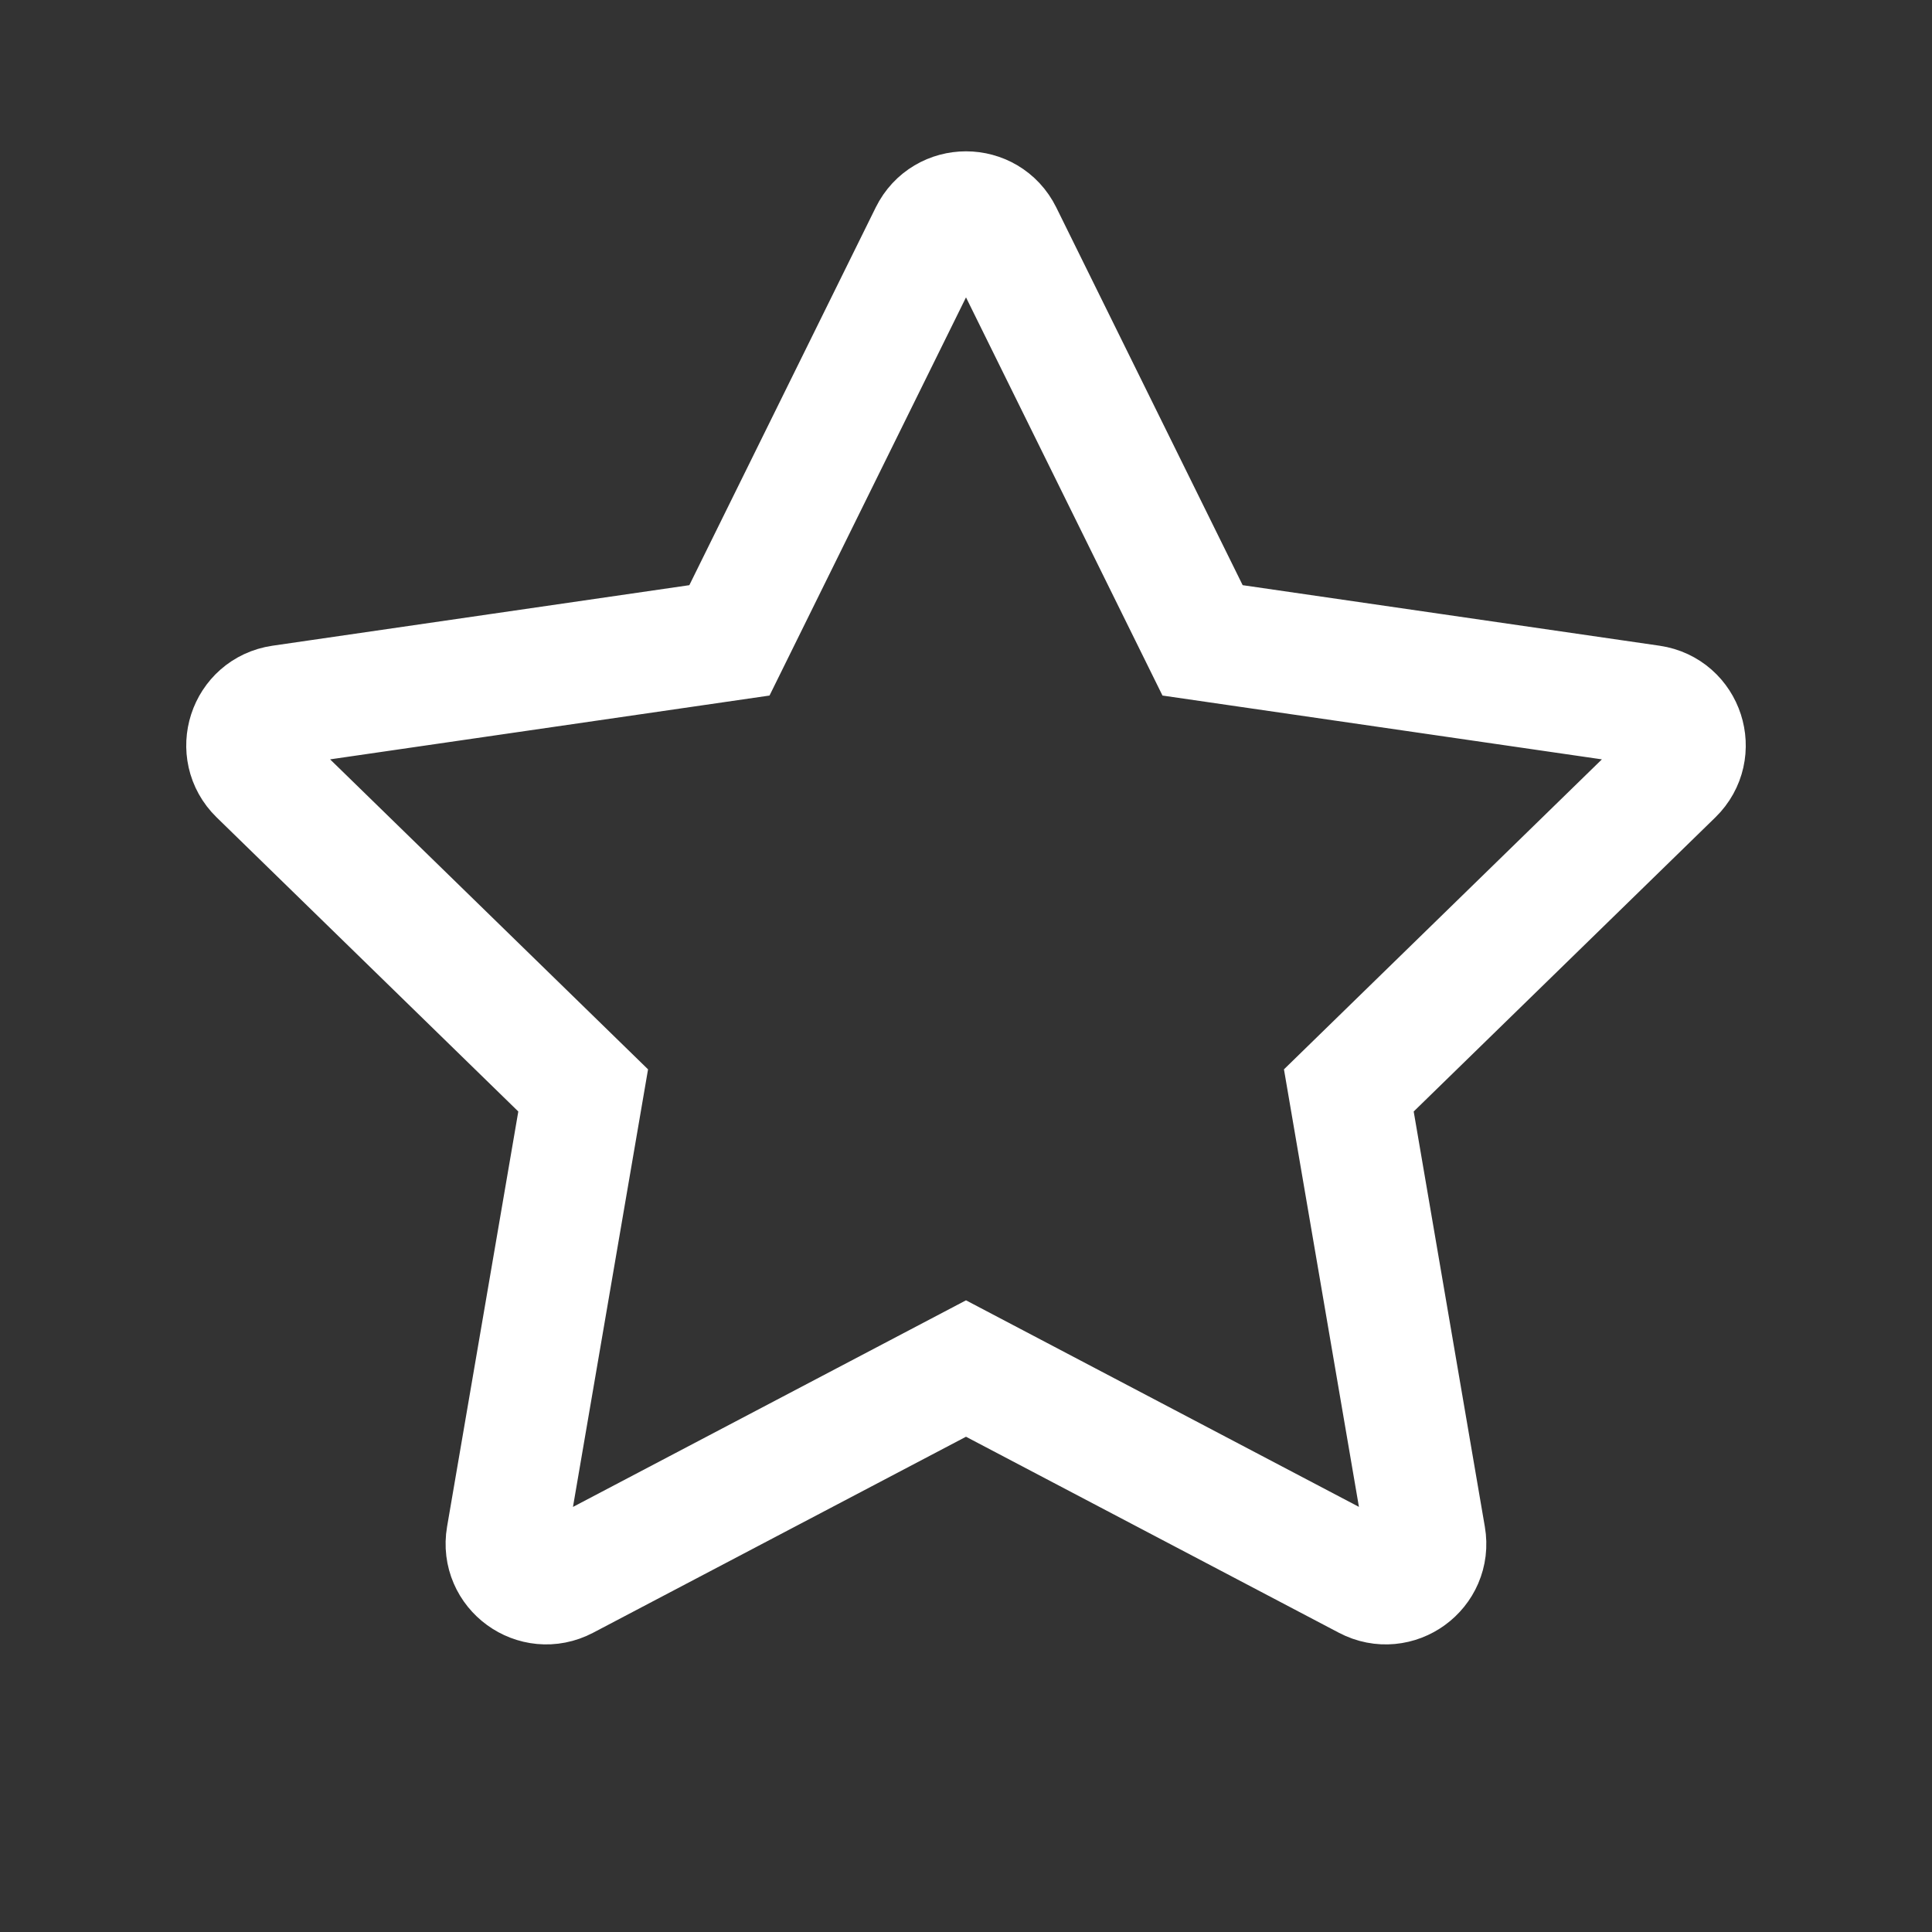     <svg   xmlns="http://www.w3.org/2000/svg"
                  width="20"
                  height="20"
                  viewBox="0 0 20 20"
                  fill="none"
                  class="mar-r-10"
                >
                  <rect x="0" y="0" width="20" height="20" fill="#333333" stroke="none"/>
                  <path
                    fill-rule="evenodd"
                    clip-rule="evenodd"
                    d="M10 14.167L5.849 16.349C5.543 16.51 5.186 16.25 5.244 15.91L6.037 11.288L2.679 8.014C2.432 7.773 2.568 7.353 2.91 7.303L7.551 6.629L9.626 2.424C9.779 2.114 10.221 2.114 10.374 2.424L12.449 6.629L17.09 7.303C17.432 7.353 17.568 7.773 17.321 8.014L13.963 11.288L14.755 15.91C14.814 16.25 14.457 16.51 14.151 16.349L10 14.167Z"
                    stroke="#ffffff"
                    stroke-width="1.25"
                  ></path>
                </svg>